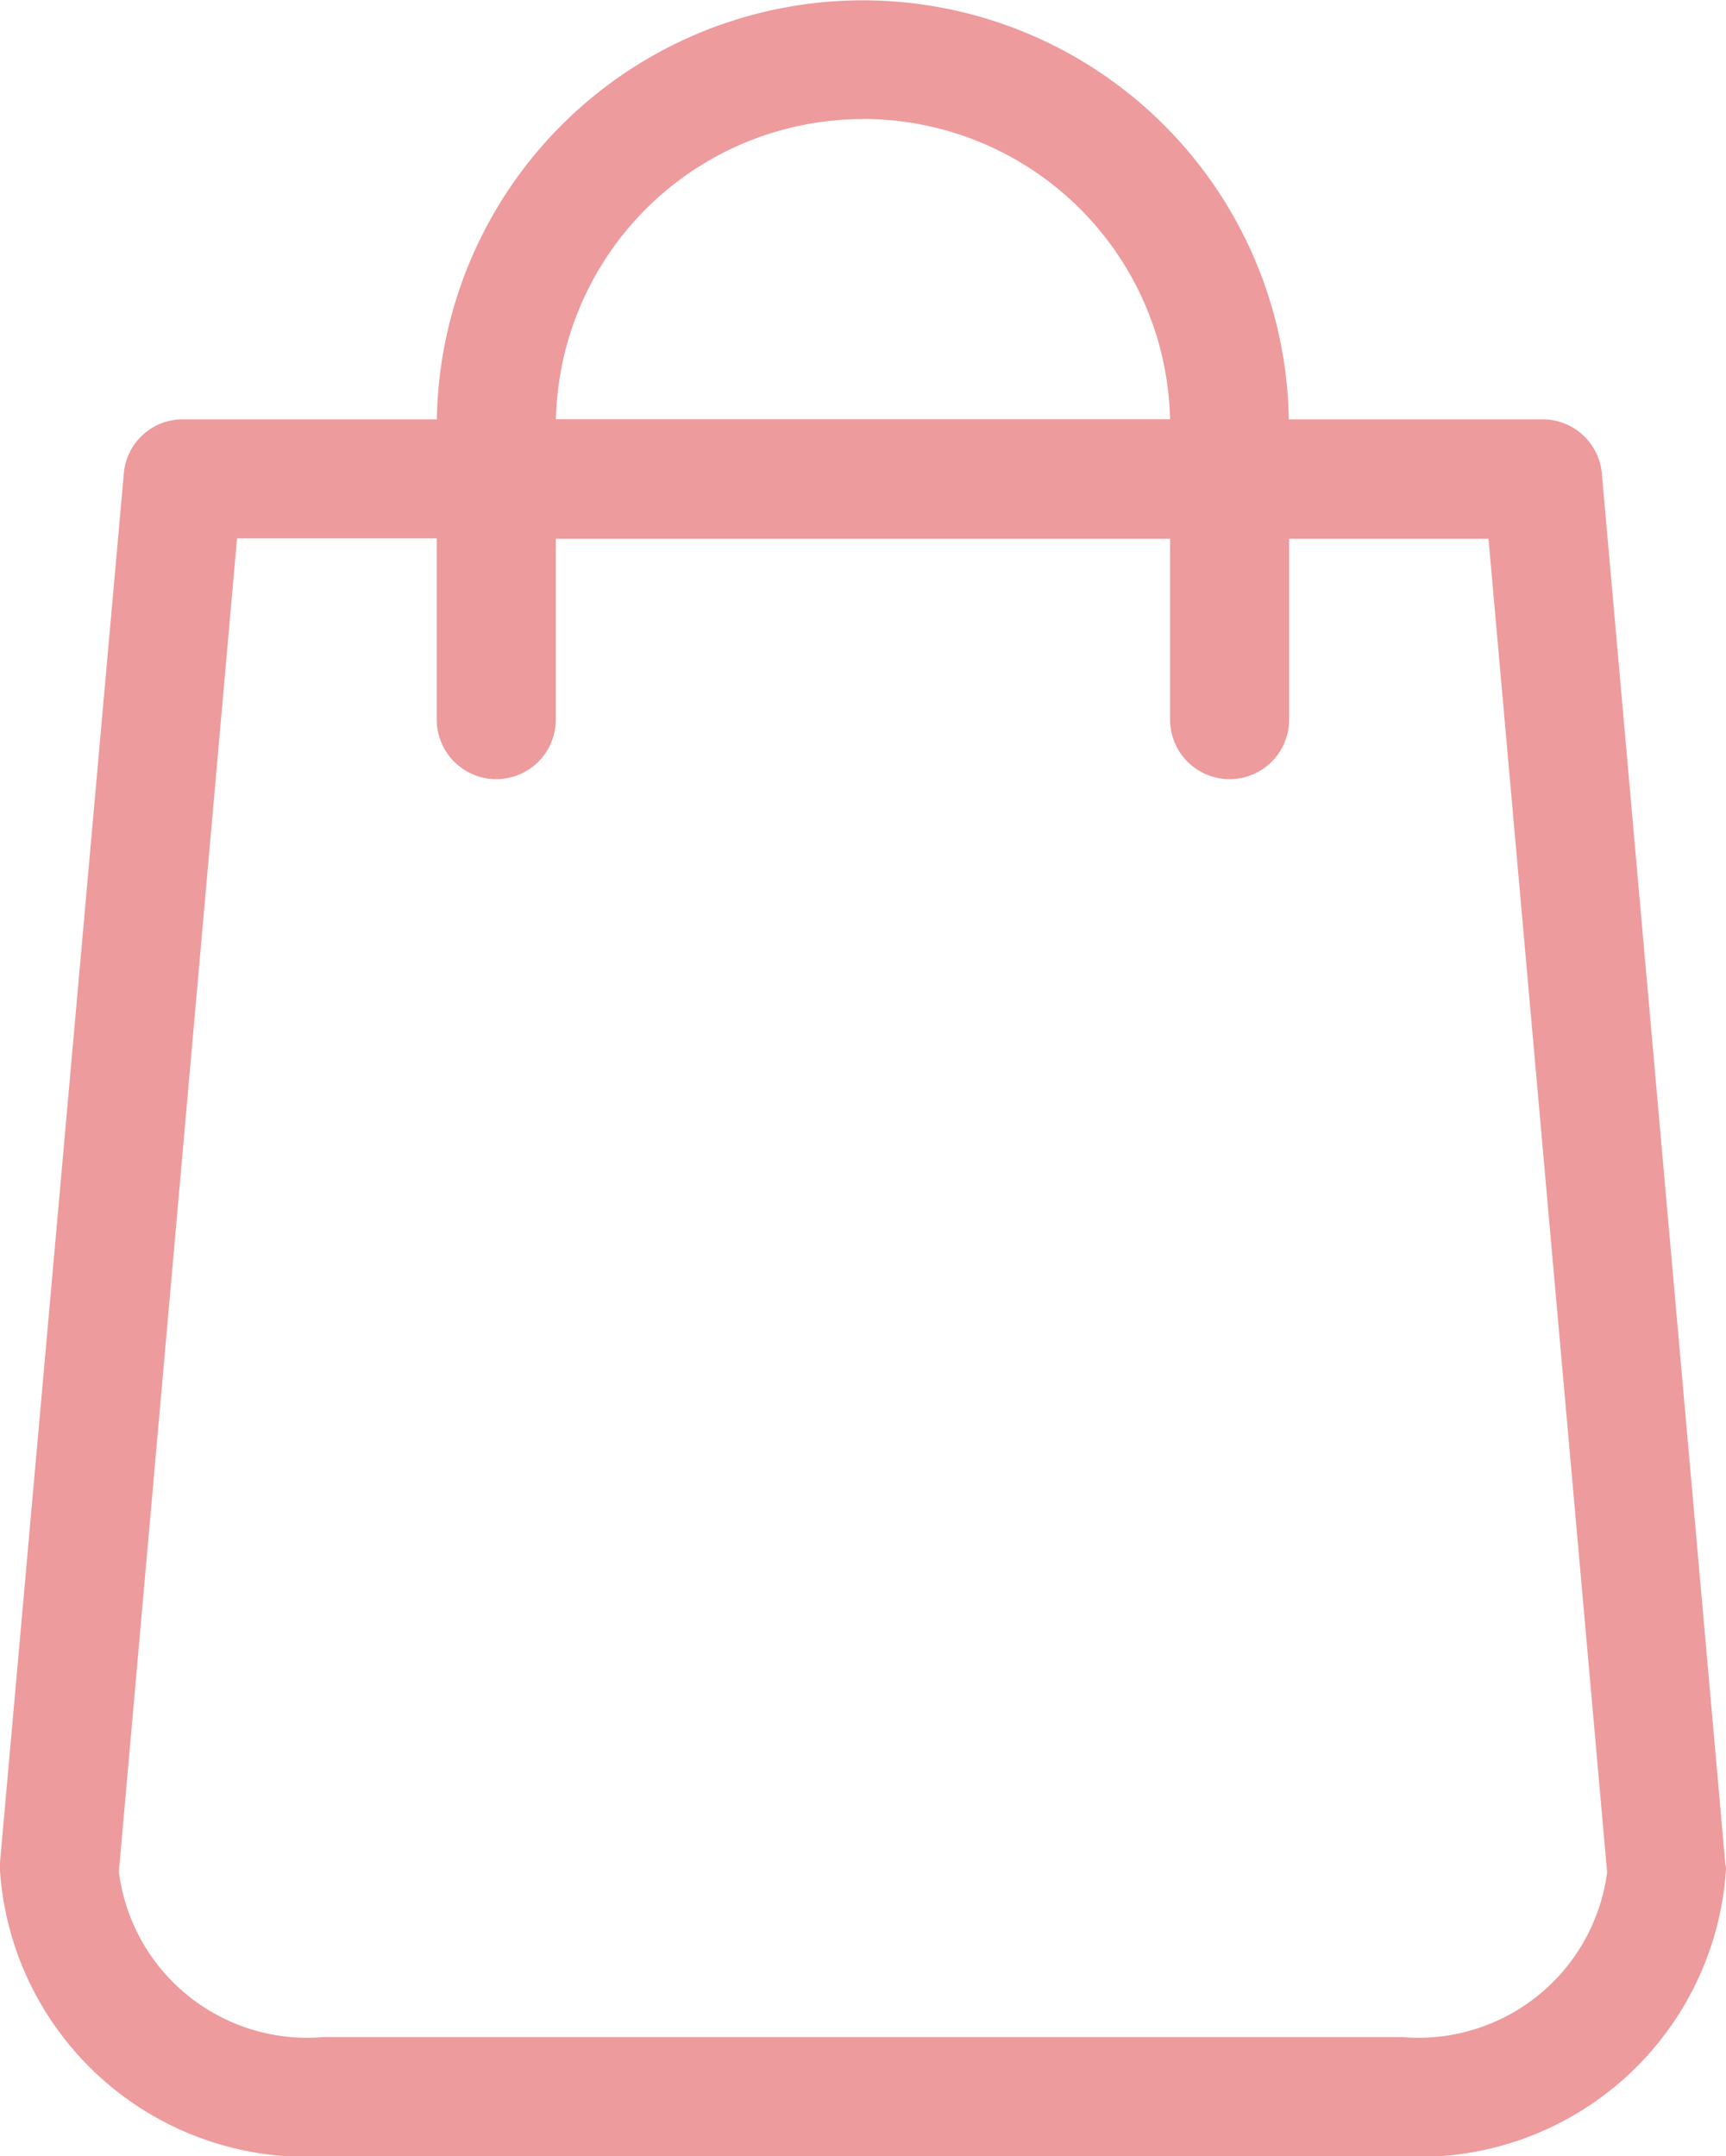 <svg height="18.756" viewBox="0 0 15.014 18.756" width="15.014" xmlns="http://www.w3.org/2000/svg">
  <g id="shopping-bag" transform="translate(-0.001)">
    <path d="M63.809,16.213,62.735,4.12a.517.517,0,0,0-.514-.472H60.012a3.706,3.706,0,0,0-7.411,0H50.392a.514.514,0,0,0-.514.472L48.8,16.213c0,.015,0,.031,0,.046a2.673,2.673,0,0,0,2.815,2.5H61a2.673,2.673,0,0,0,2.815-2.5A.187.187,0,0,0,63.809,16.213Zm-7.5-15.178a2.672,2.672,0,0,1,2.67,2.612H53.637A2.672,2.672,0,0,1,56.306,1.036ZM61,17.721H51.615a1.652,1.652,0,0,1-1.78-1.438l1.028-11.6H52.6V6.26a.518.518,0,1,0,1.036,0V4.687h5.343V6.26a.518.518,0,1,0,1.036,0V4.687h1.734l1.032,11.6A1.655,1.655,0,0,1,61,17.721Z" data-name="Trazado 11266" fill="#ed9b9d" id="Trazado_11266" transform="translate(-48.8)"/>
  </g>
</svg>
